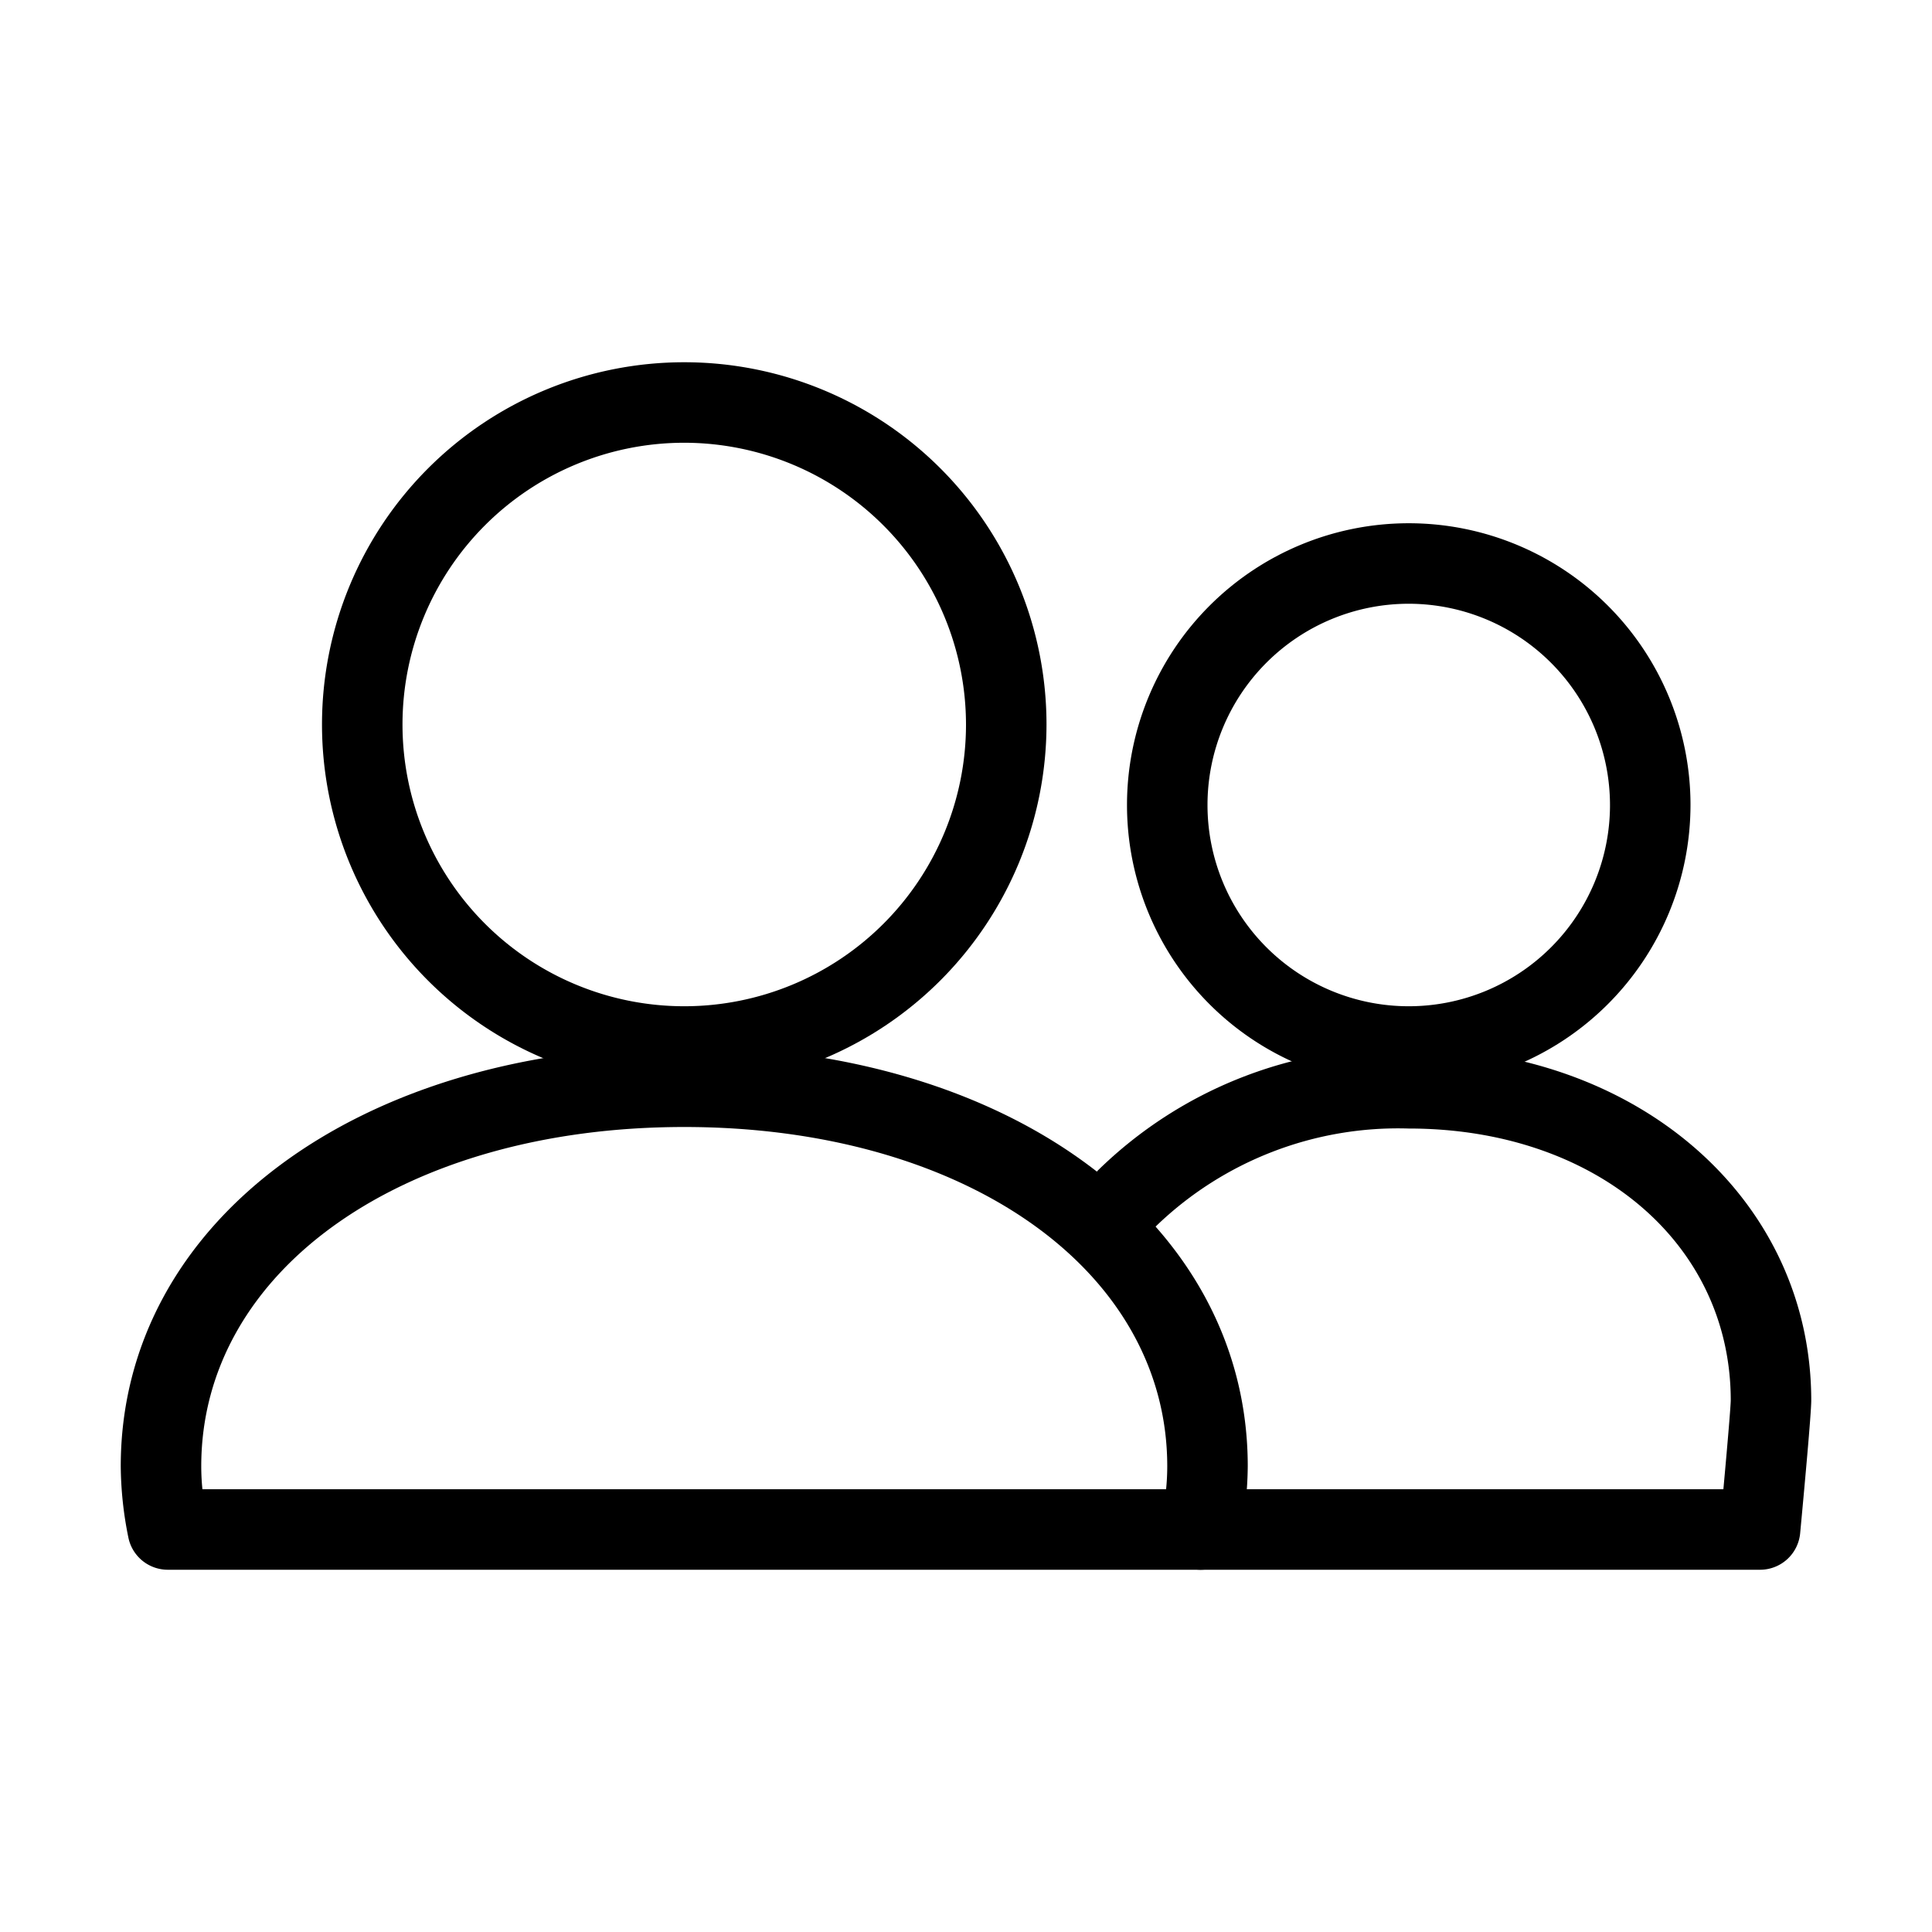 <svg xmlns="http://www.w3.org/2000/svg" viewBox="0 0 48 48">
  <path fill="currentColor" d="M17 27a9 9 0 119-9 9.01 9.01 0 01-9 9zm0-16a7 7 0 107 7 7.008 7.008 0 00-7-7z"/>
  <path fill="currentColor" d="M29.831 39H4.169a1 1 0 01-.981-.807A9.147 9.147 0 013 36.429C3 30.386 8.888 26 17 26s14 4.386 14 10.429a9.147 9.147 0 01-.188 1.764 1 1 0 01-.981.807zm-24.8-2h23.94a5.658 5.658 0 00.029-.571C29 31.545 23.953 28 17 28S5 31.545 5 36.429a5.658 5.658 0 00.029.571zM35 27a7 7 0 117-7 7.008 7.008 0 01-7 7zm0-12a5 5 0 105 5 5.006 5.006 0 00-5-5z"/>
  <path fill="currentColor" d="M43.729 39h-13.9a1 1 0 010-2h12.988c.122-1.333.181-2.072.183-2.207 0-3.912-3.364-6.755-8-6.755a8.658 8.658 0 00-6.272 2.419 1 1 0 01-1.444-1.385A10.66 10.66 0 0135 26.038c5.7 0 10 3.766 10 8.759 0 .319-.173 2.2-.276 3.3a1 1 0 01-.995.903z"/>
</svg>
